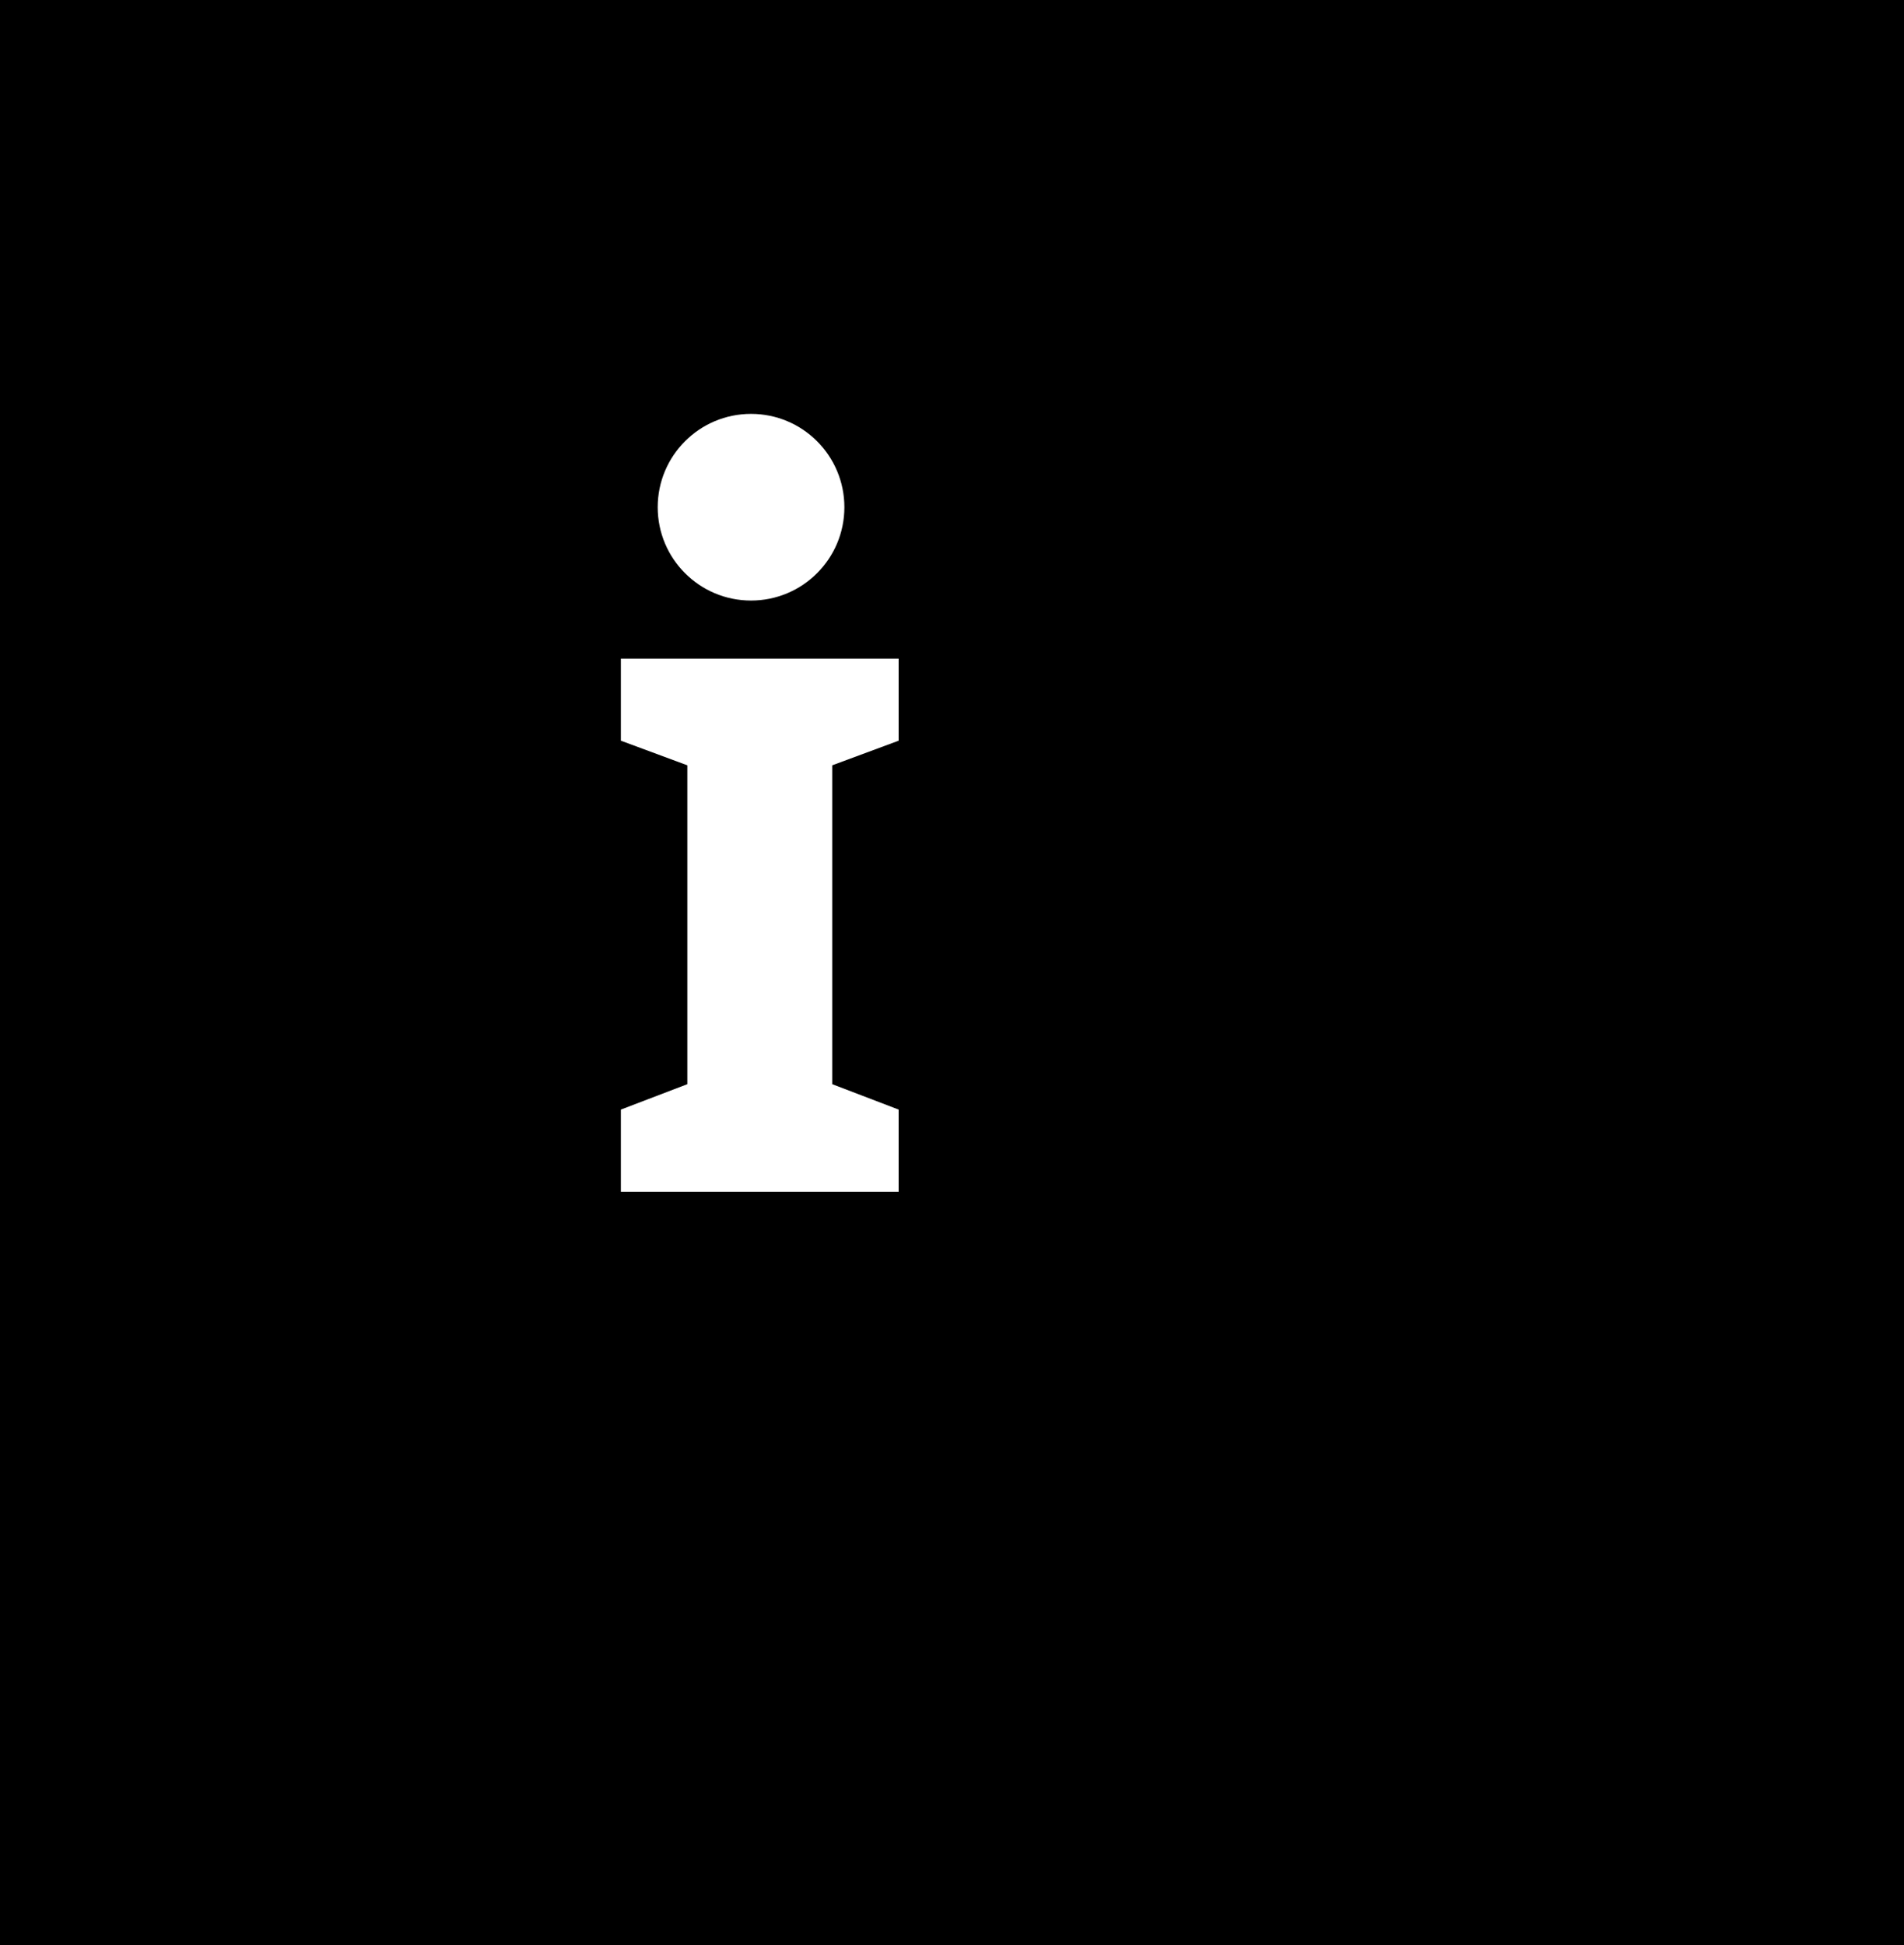 <svg width="46" height="47" viewBox="0 0 46 47" fill="none" xmlns="http://www.w3.org/2000/svg">
<rect width="46" height="47" fill="black"/>
<path d="M21.711 28.793H15V26.809L16.606 26.195V18.491L15 17.896V15.912H21.711V17.896L20.106 18.491V26.195L21.711 26.809V28.793Z" fill="white"/>
<circle cx="18.145" cy="12.255" r="2.255" fill="white"/>
</svg>
